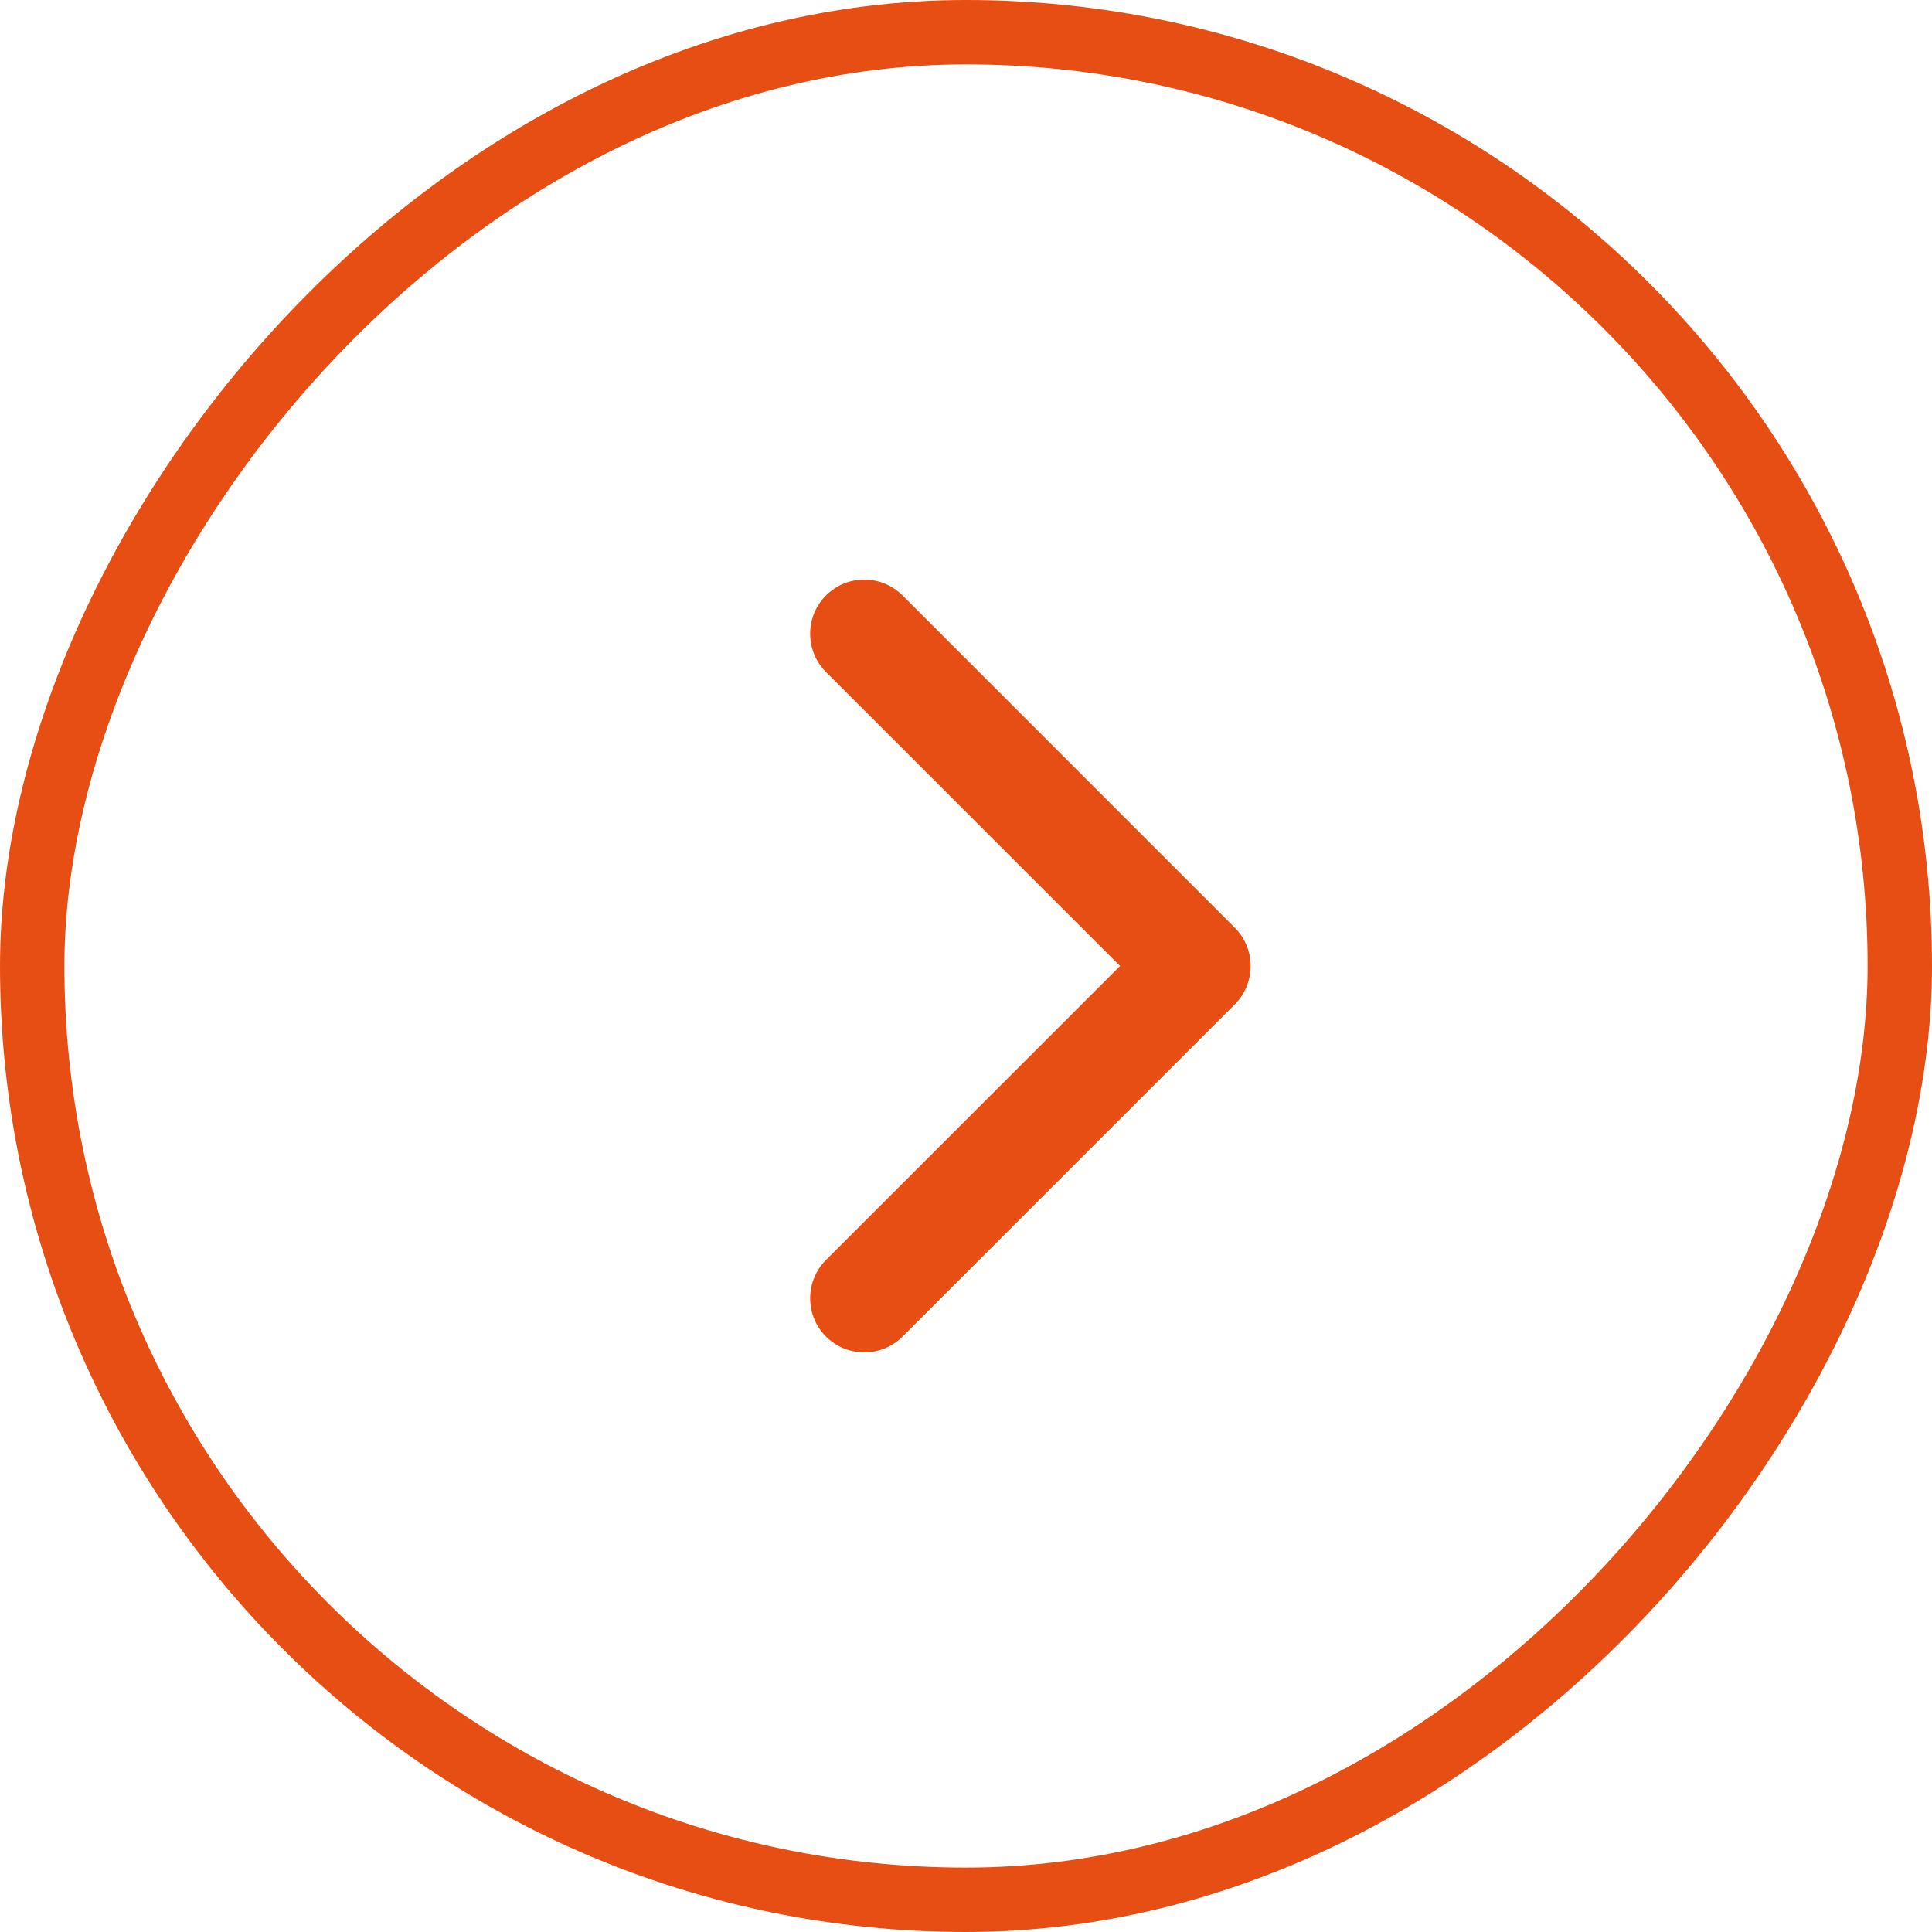 <svg width="30" height="30" viewBox="0 0 30 30" fill="none" xmlns="http://www.w3.org/2000/svg">
<rect x="-0.5" y="0.5" width="29" height="29" rx="14.5" transform="matrix(-1 0 0 1 29 0)" stroke="#E74E13"/>
<path d="M19.42 15C19.42 14.785 19.338 14.57 19.174 14.406L14.015 9.246C13.686 8.918 13.154 8.918 12.826 9.246C12.498 9.574 12.498 10.106 12.826 10.435L17.392 15L12.826 19.565C12.498 19.894 12.498 20.426 12.826 20.754C13.154 21.082 13.687 21.082 14.015 20.754L19.175 15.594C19.338 15.43 19.42 15.215 19.42 15Z" fill="#E74E13"/>
</svg>
